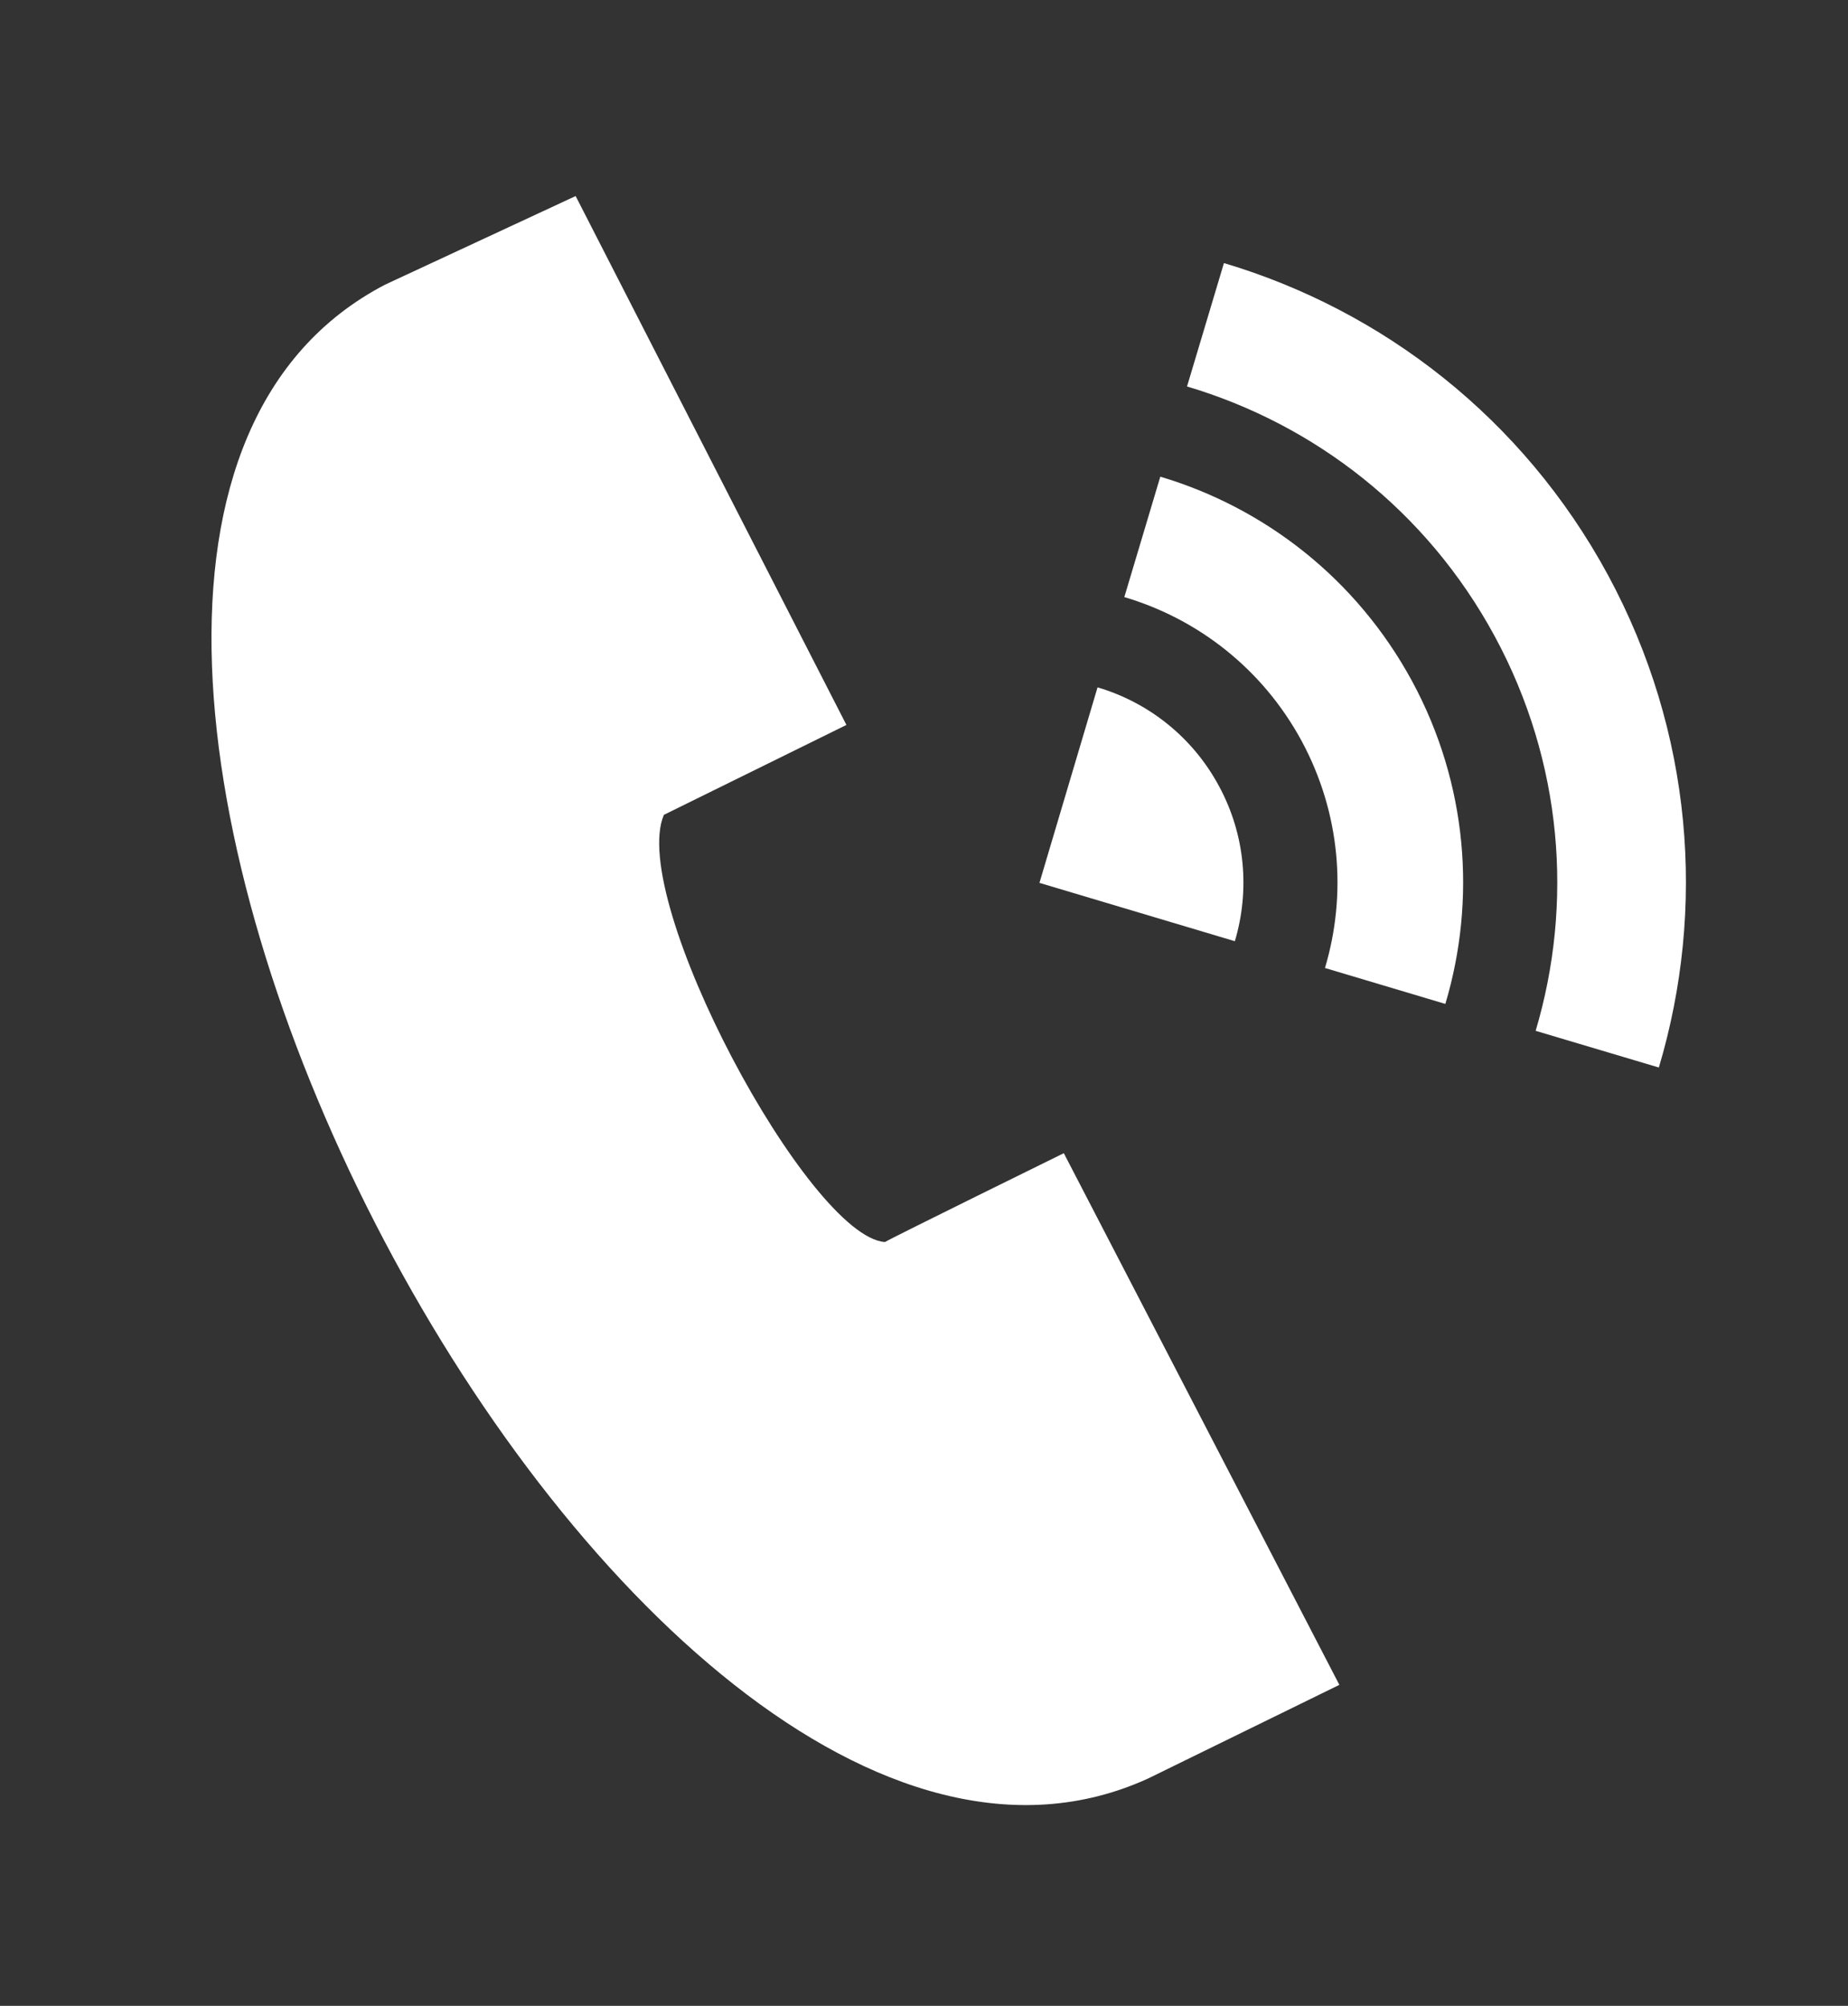 <?xml version="1.0" encoding="utf-8"?>
<!-- Generator: Adobe Illustrator 15.1.0, SVG Export Plug-In . SVG Version: 6.00 Build 0)  -->
<!DOCTYPE svg PUBLIC "-//W3C//DTD SVG 1.1//EN" "http://www.w3.org/Graphics/SVG/1.1/DTD/svg11.dtd">
<svg version="1.1" id="Layer_1" xmlns="http://www.w3.org/2000/svg" xmlns:xlink="http://www.w3.org/1999/xlink" x="0px" y="0px"
	 width="31.333px" height="34px" viewBox="0 0 31.333 34" enable-background="new 0 0 31.333 34" xml:space="preserve">
<rect x="0" y="0" width="31.333" height="34" fill="#333333" stroke="none"/>
<path fill="#FFFFFF" d="M6.529,4.825L9.76,3.323l4.591,8.965l-3.095,1.524c-0.611,1.432,2.453,7.147,3.748,7.241
	c0.102-0.065,3.033-1.506,3.033-1.506l4.672,9.012c0,0-3.141,1.538-3.242,1.587C10.534,34.226-2.242,9.397,6.529,4.825"/>
<path fill="#FFFFFF" d="M17.624,14.965l3.313,0.989c0.253-0.848,0.184-1.796-0.272-2.635c-0.453-0.838-1.206-1.417-2.056-1.668
	L17.624,14.965z"/>
<path fill="#FFFFFF" d="M19.673,8.08c1.762,0.524,3.324,1.724,4.269,3.466c0.944,1.746,1.09,3.711,0.564,5.471l-2.041-0.609
	c0.37-1.239,0.267-2.62-0.396-3.849c-0.666-1.228-1.764-2.07-3.006-2.438L19.673,8.08z"/>
<path fill="#FFFFFF" d="M20.752,4.459c2.688,0.801,5.07,2.627,6.513,5.291c1.438,2.662,1.663,5.656,0.861,8.345l-2.089-0.622
	c0.641-2.153,0.461-4.553-0.693-6.686s-3.062-3.596-5.218-4.236L20.752,4.459z"/>
</svg>
